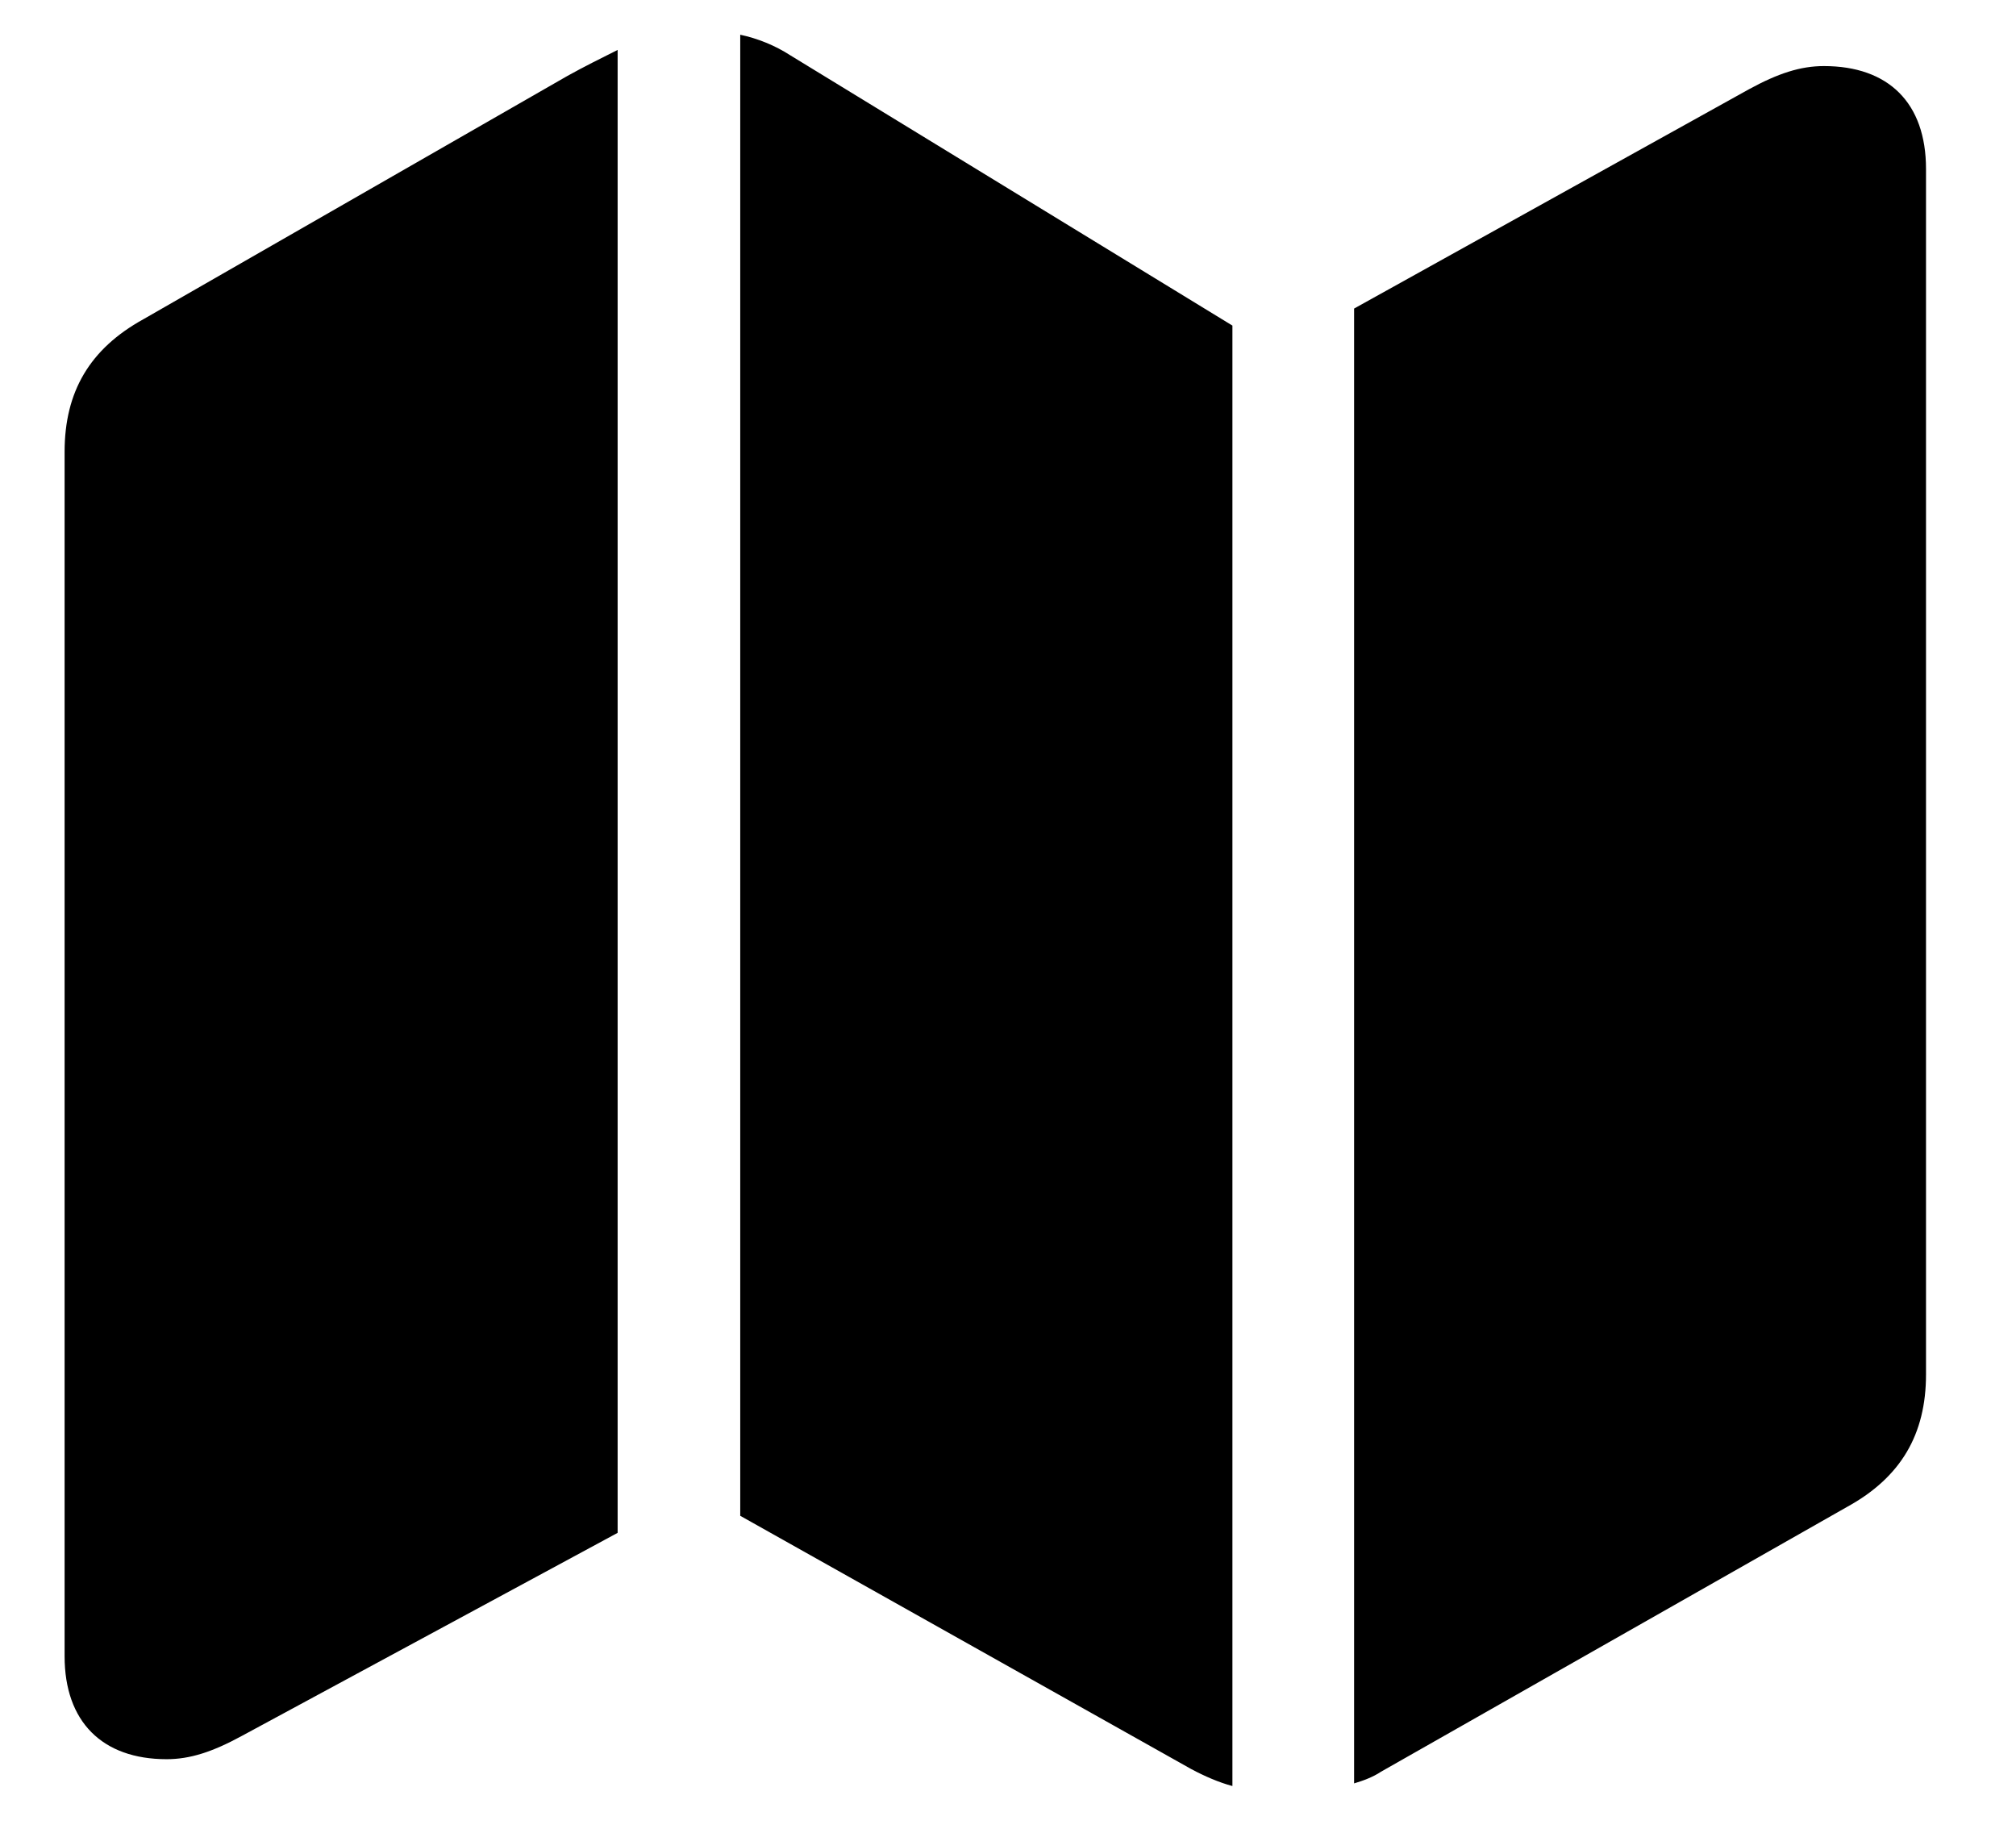 <svg width="22" height="20" viewBox="0 0 22 20" fill="none" xmlns="http://www.w3.org/2000/svg">
<path fill-rule="evenodd" clip-rule="evenodd" d="M13.449 19.49V3.553L8.625 0.604C8.459 0.496 8.264 0.418 8.078 0.379V16.541L13 19.305C13.146 19.383 13.303 19.451 13.449 19.49ZM1.818 19.197C2.072 19.197 2.316 19.119 2.639 18.943L6.74 16.727V0.545C6.564 0.633 6.369 0.73 6.193 0.828L1.564 3.484C0.979 3.807 0.705 4.275 0.705 4.93V18.074C0.705 18.787 1.115 19.197 1.818 19.197ZM15.07 19.334C14.982 19.393 14.875 19.432 14.777 19.461V3.367L19.084 0.975C19.406 0.799 19.65 0.721 19.904 0.721C20.607 0.721 21.018 1.121 21.018 1.844V14.998C21.018 15.652 20.744 16.121 20.158 16.443L15.07 19.334Z" fill="currentColor"/>
</svg>
